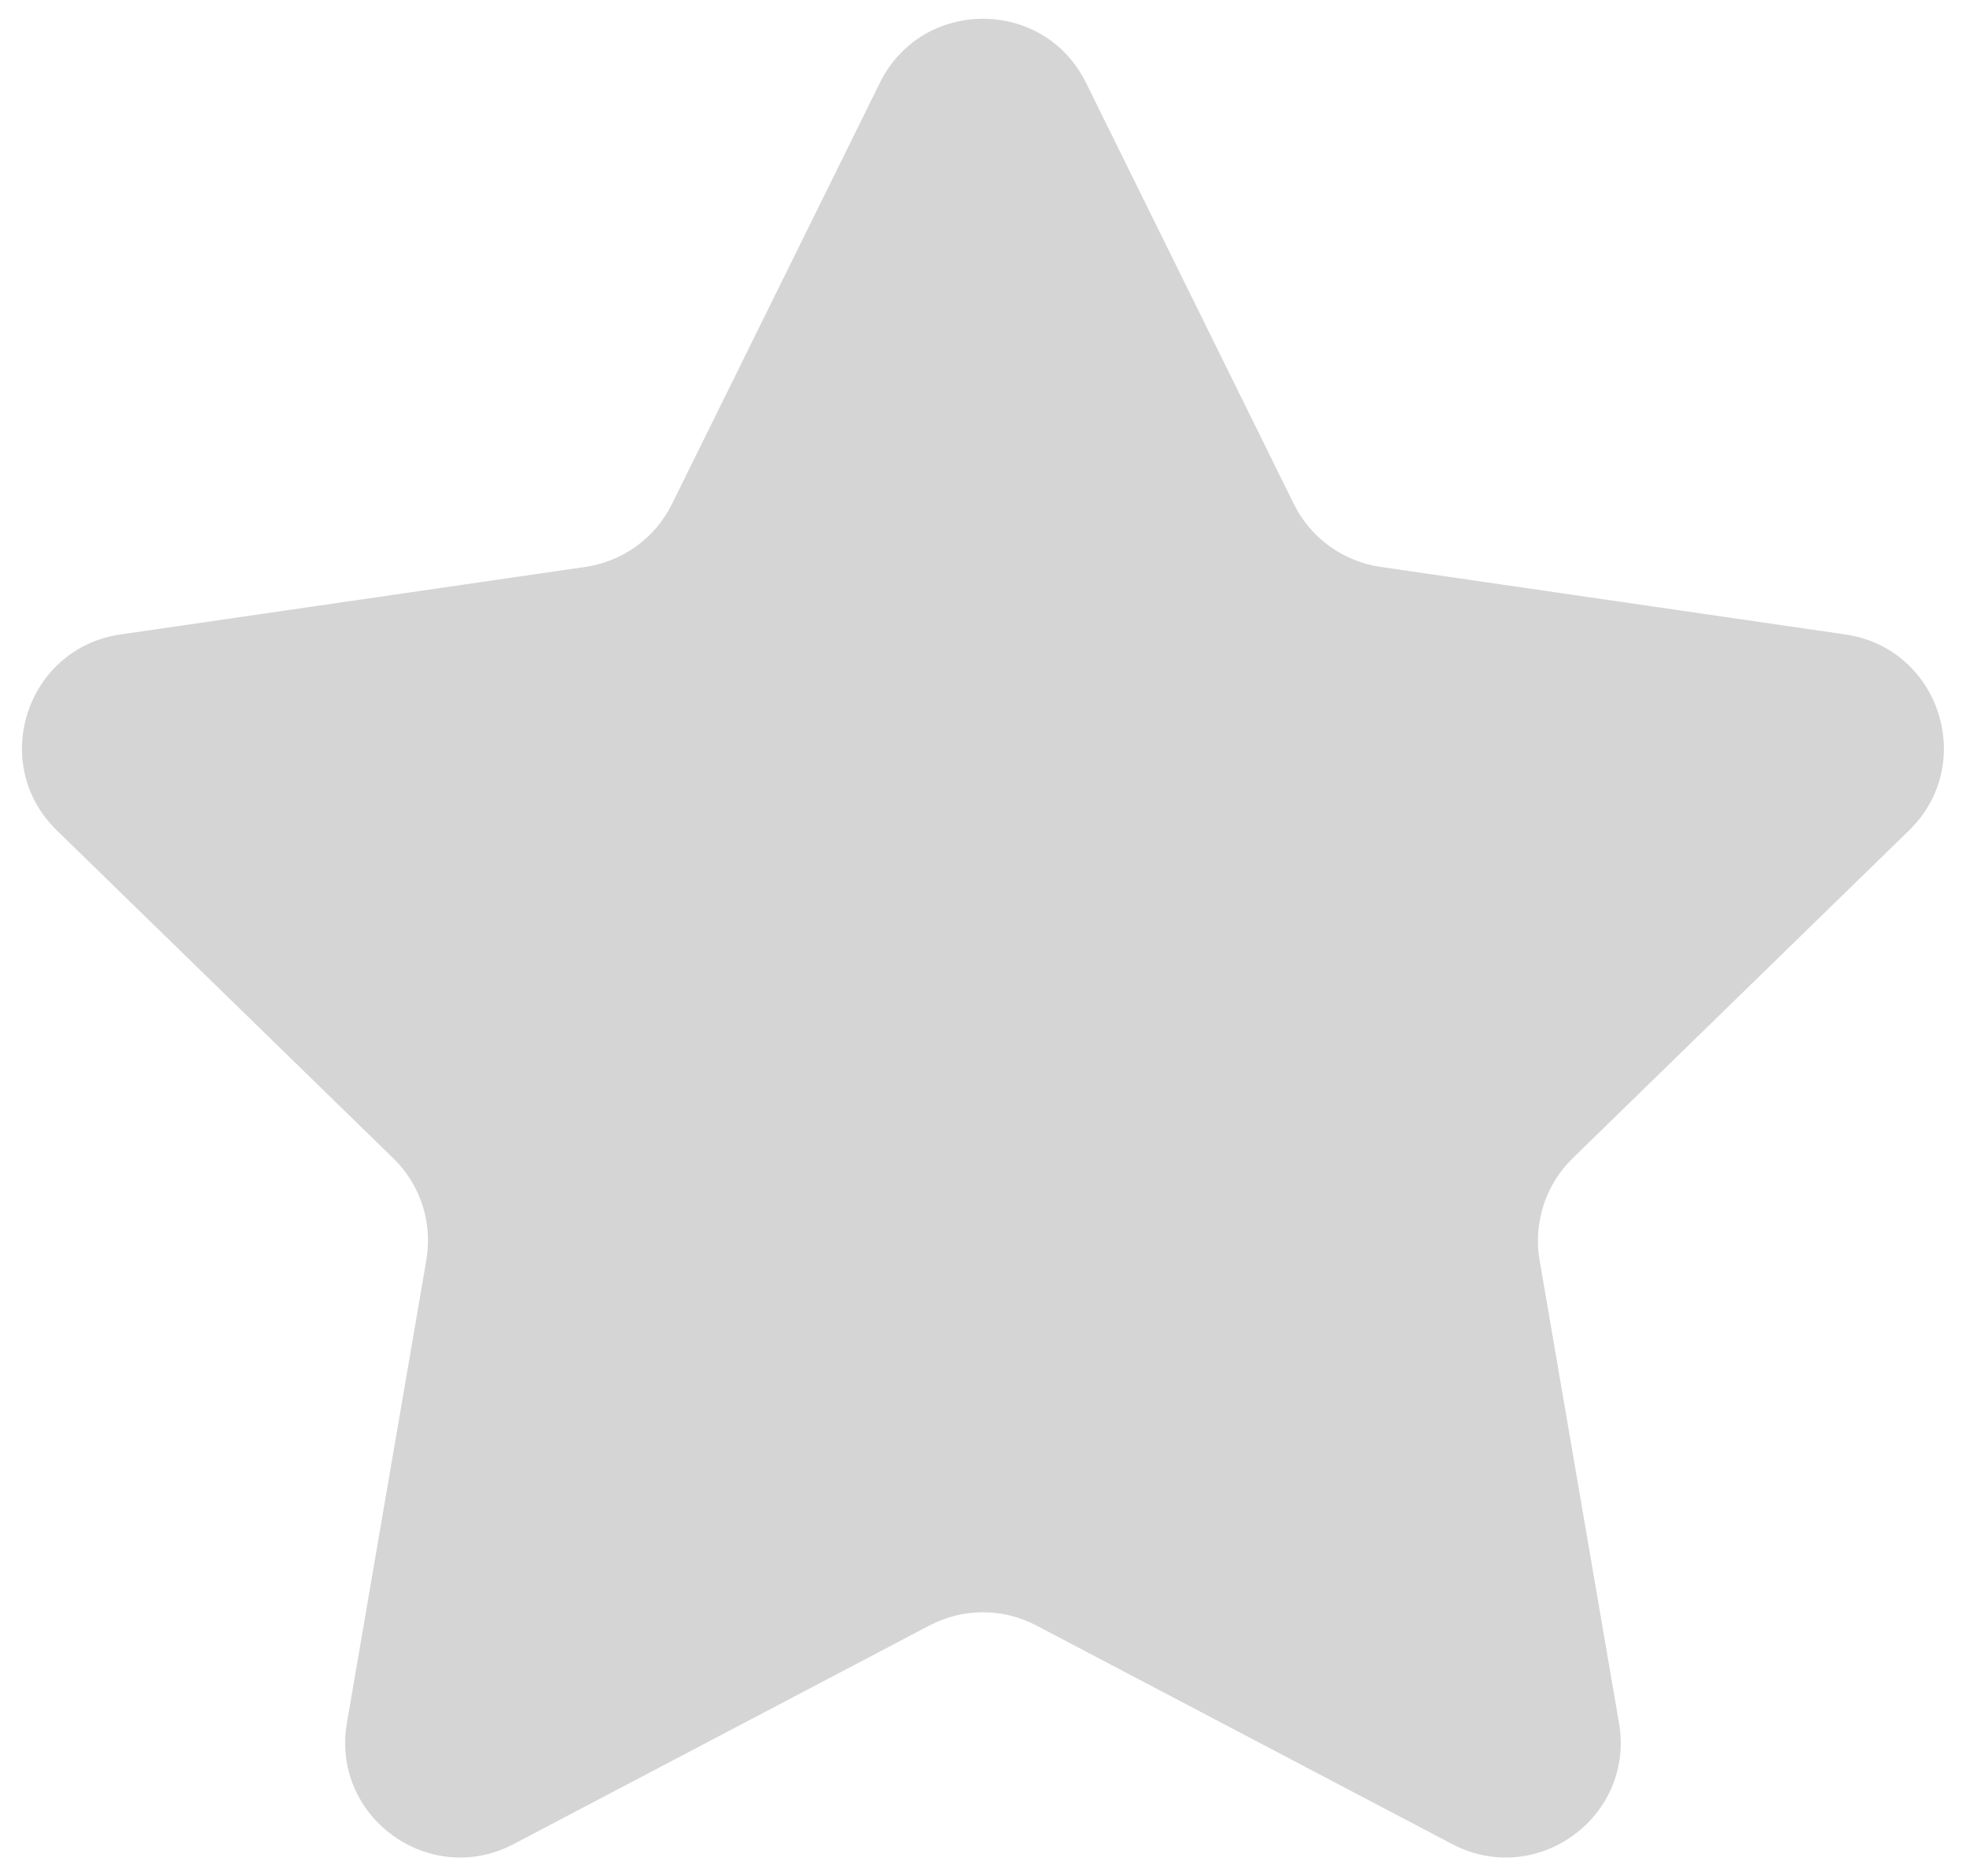 <svg width="22" height="21" viewBox="0 0 22 21" fill="none" xmlns="http://www.w3.org/2000/svg">
<path fill-rule="evenodd" clip-rule="evenodd" d="M9.846 0.927L7.519 5.642C7.332 6.021 6.97 6.284 6.551 6.345L1.348 7.101C0.294 7.254 -0.128 8.551 0.636 9.294L4.401 12.964C4.551 13.11 4.662 13.289 4.727 13.487C4.791 13.686 4.806 13.897 4.771 14.102L3.882 19.284C3.702 20.335 4.804 21.135 5.747 20.64L10.401 18.193C10.586 18.096 10.791 18.045 10.999 18.045C11.208 18.045 11.413 18.096 11.597 18.193L16.251 20.64C17.195 21.135 18.297 20.335 18.117 19.284L17.228 14.102C17.193 13.897 17.209 13.686 17.273 13.487C17.338 13.289 17.449 13.11 17.598 12.964L21.363 9.294C22.126 8.551 21.705 7.254 20.65 7.101L15.448 6.345C15.029 6.284 14.666 6.021 14.479 5.642L12.153 0.927C11.681 -0.029 10.318 -0.029 9.846 0.927" fill="#D5D5D5"/>
</svg>
